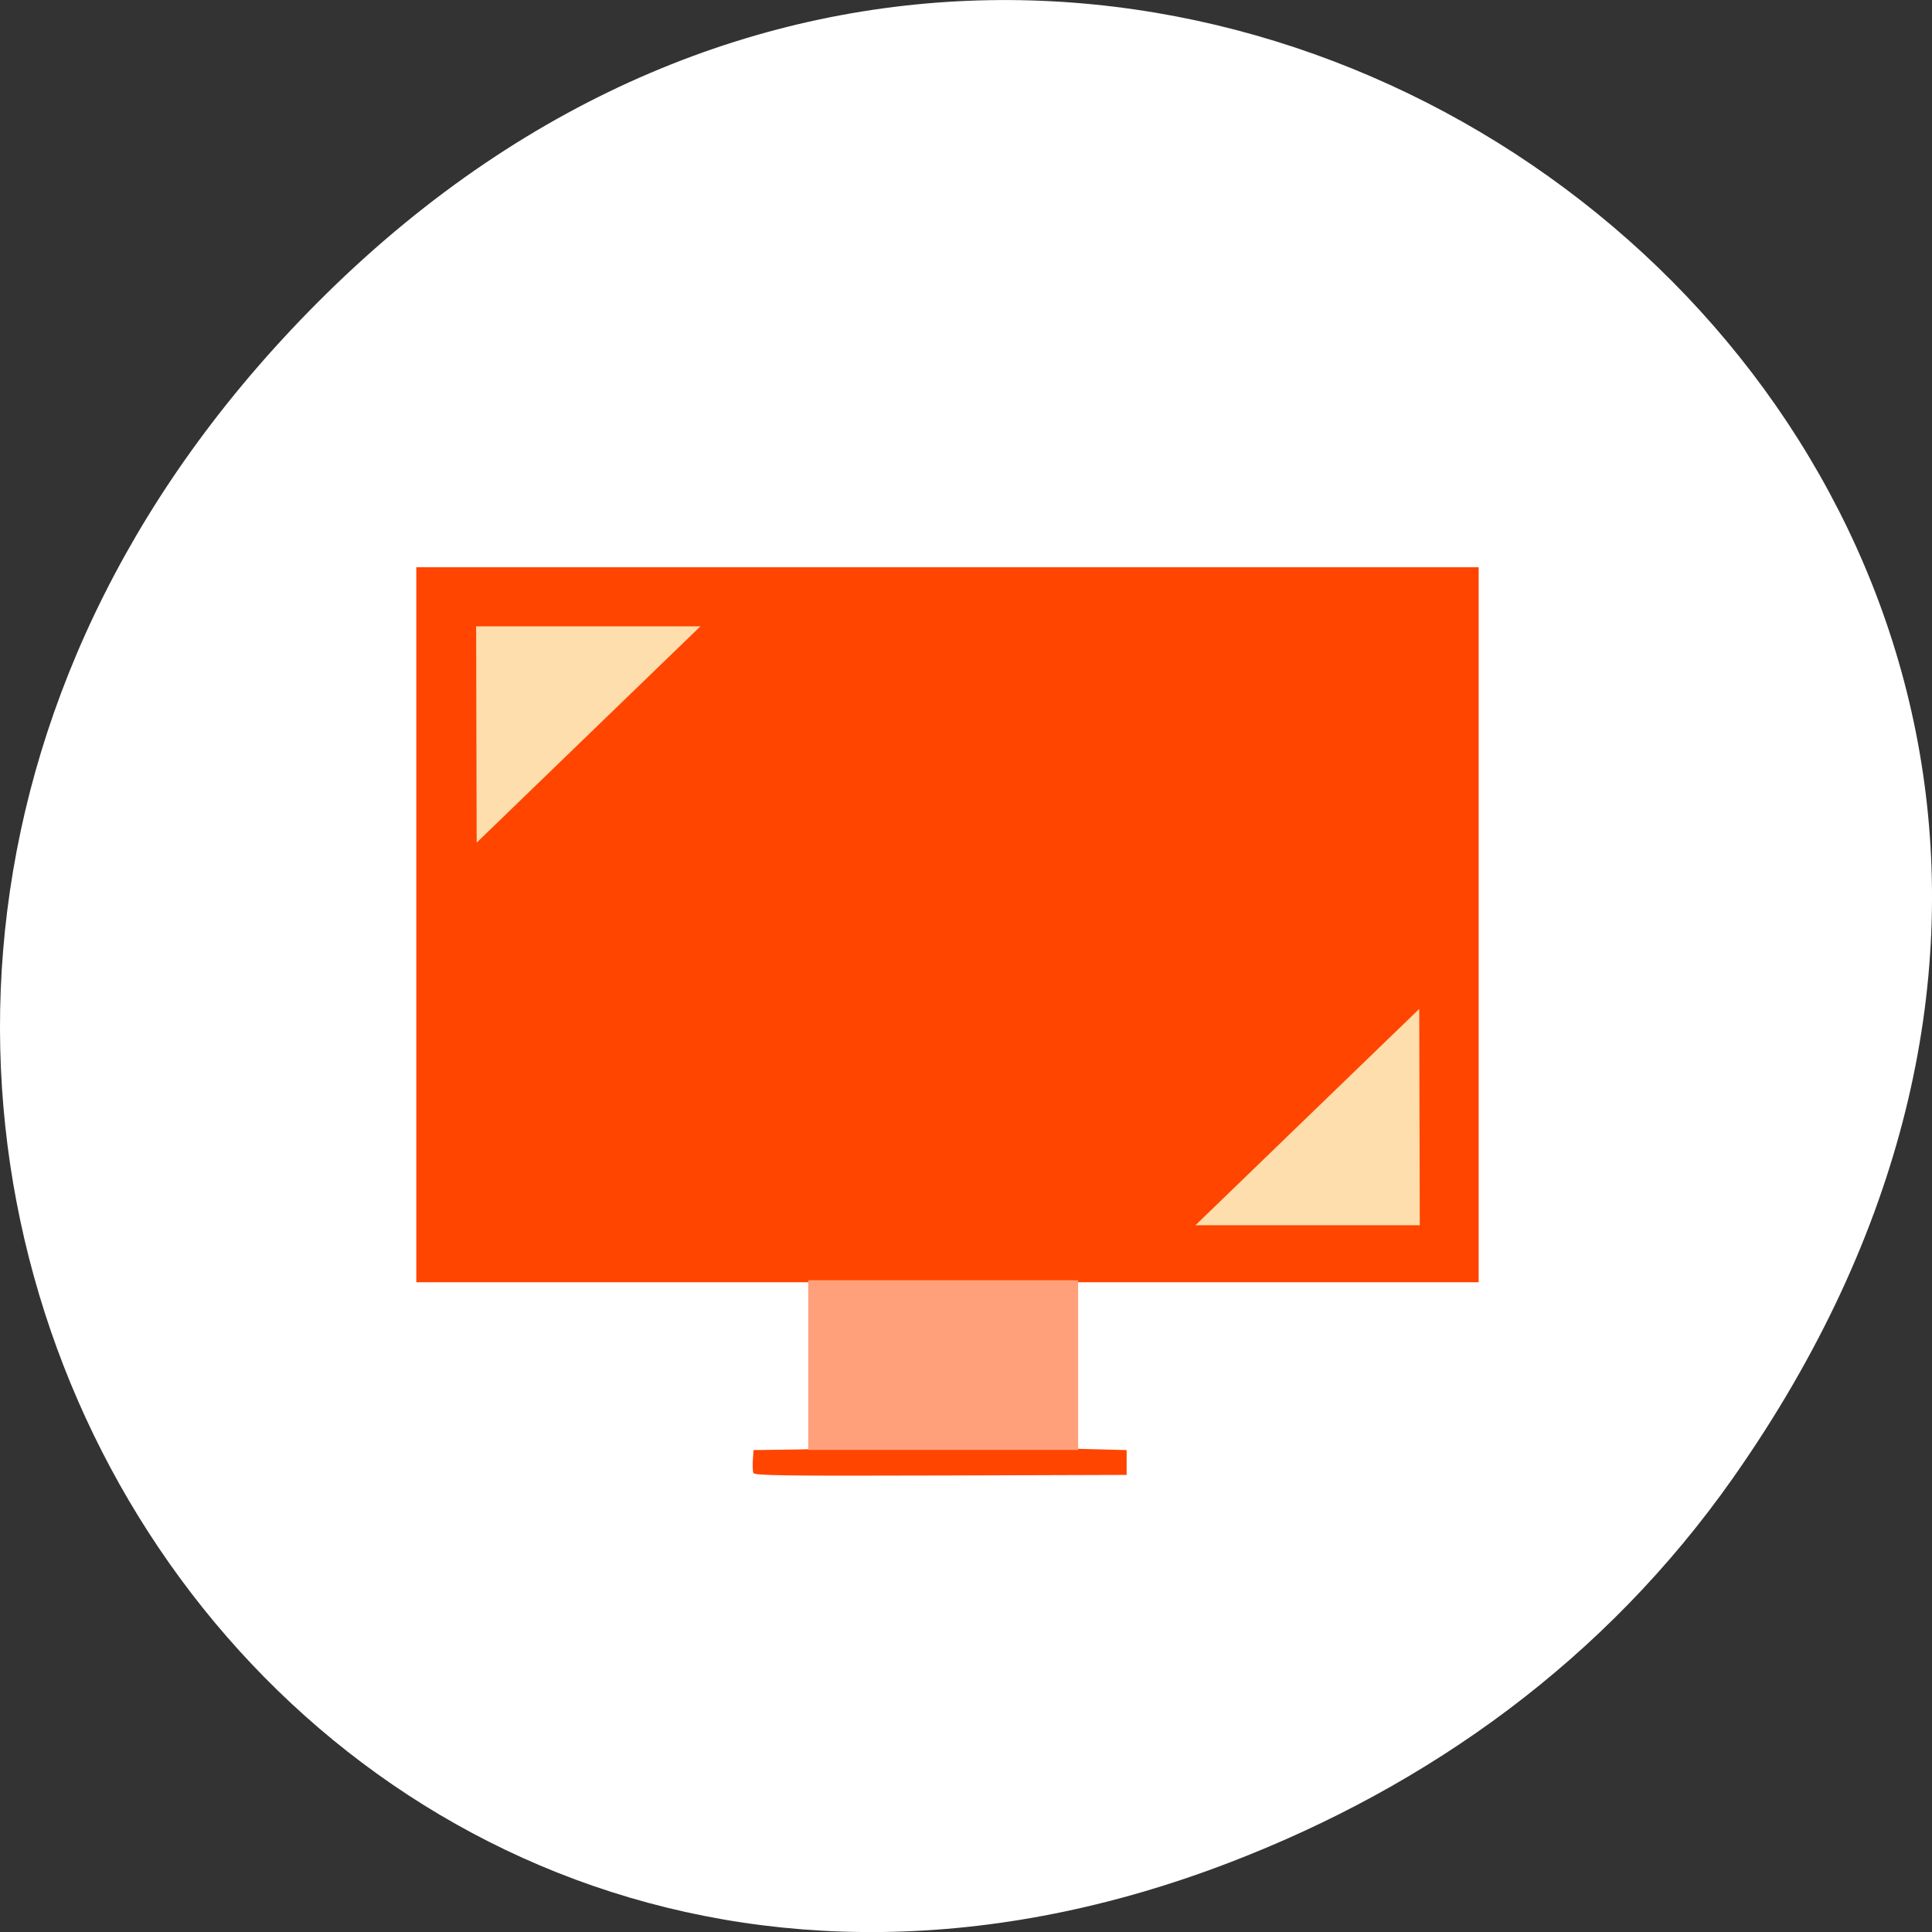 <svg xmlns="http://www.w3.org/2000/svg" viewBox="0 0 256 256"><rect x="0" y="0" width="256" height="256" fill="#333333" stroke="none"/><defs><clipPath><path transform="matrix(15.333 0 0 11.5 415 -125.5)" d="m -24 13 c 0 1.105 -0.672 2 -1.5 2 -0.828 0 -1.5 -0.895 -1.5 -2 0 -1.105 0.672 -2 1.5 -2 0.828 0 1.5 0.895 1.5 2 z" style="fill:#1890d0"/></clipPath><clipPath><path transform="matrix(15.333 0 0 11.5 415 -125.5)" d="m -24 13 c 0 1.105 -0.672 2 -1.5 2 -0.828 0 -1.5 -0.895 -1.5 -2 0 -1.105 0.672 -2 1.5 -2 0.828 0 1.5 0.895 1.5 2 z" style="fill:#1890d0"/></clipPath></defs><g transform="translate(0 -796.36)"><path d="m 229.63 992.2 c 92.05 -130.93 -77.948 -263.6 -186.39 -156.91 -102.17 100.51 -7.449 256.68 119.69 207.86 c 26.526 -10.185 49.802 -26.914 66.7 -50.948 z" style="fill:#fff;color:#000"/><g transform="matrix(1.172 0 0 1.248 50.651 850.12)" style="fill:#ff4500"><path d="m 3.849 17.15 h 120.11 v 75.914 h -120.11 z" style="fill-rule:evenodd"/><path d="m 41.953 113.31 c -0.07 -0.183 -0.094 -0.804 -0.053 -1.379 l 0.075 -1.046 l 5 -0.065 c 3.946 -0.051 5.106 -0.14 5.506 -0.419 0.427 -0.299 2.085 -0.355 10.655 -0.355 7.68 0 10.276 0.073 10.672 0.3 0.35 0.201 2.148 0.339 5.437 0.419 l 4.913 0.12 v 1.318 v 1.318 l -21.04 0.061 c -17.788 0.052 -21.06 0.01 -21.17 -0.272 z"/><path d="m 48.16 92.85 h 30.516 v 18.02 h -30.516 z" style="fill:#ffa07a;fill-rule:evenodd"/><g style="fill:#ffdead"><path d="m 117.3 87.01 h -25.361 l 25.3 -22.965 z"/><path d="m 10.613 23.423 h 25.361 l -25.3 22.965 z"/></g></g></g></svg>